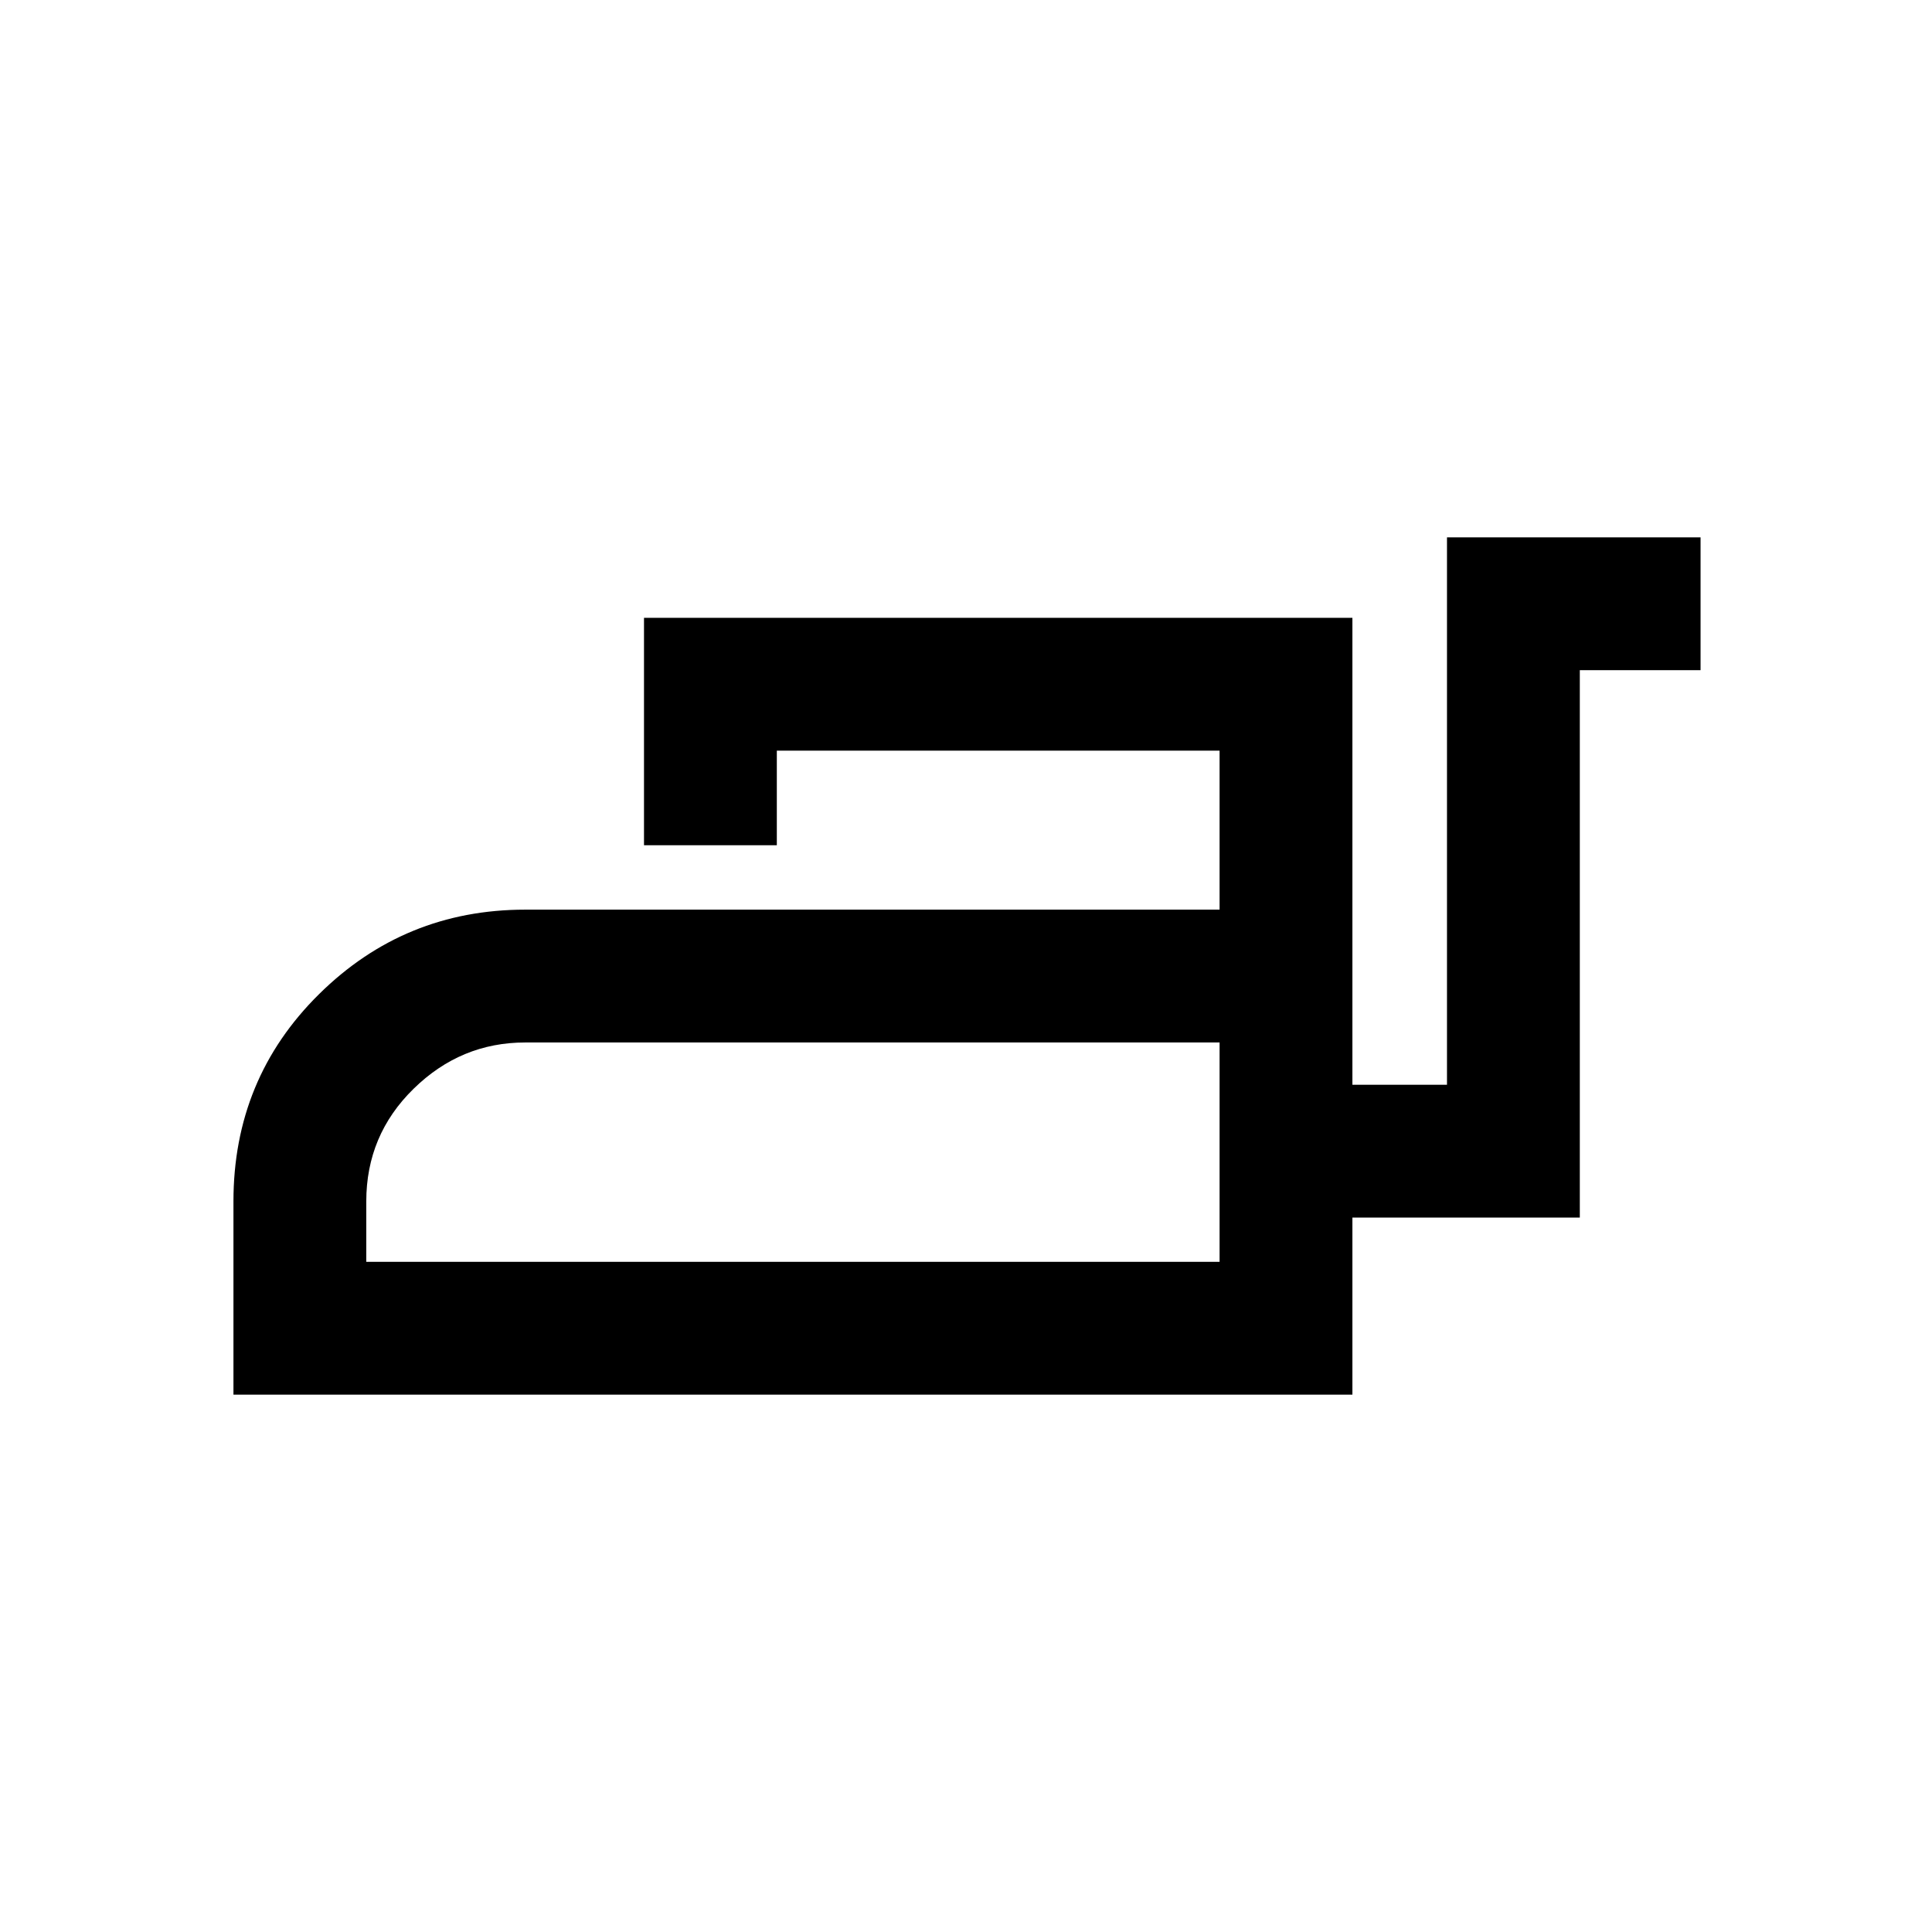 <svg xmlns="http://www.w3.org/2000/svg" height="24" width="24"><path d="M2.9 17.325v-2.4q0-1.525 1.063-2.575 1.062-1.05 2.562-1.05h8.625V9.325h-5.5V10.5H8V7.675h8.8v5.8h1.175v-6.8h3.15v1.65h-1.5v6.8H16.8v2.2Zm1.65-1.65h10.6V12.95H6.525q-.8 0-1.387.575-.588.575-.588 1.4Zm10.6 0V12.95v2.725Z"/></svg>